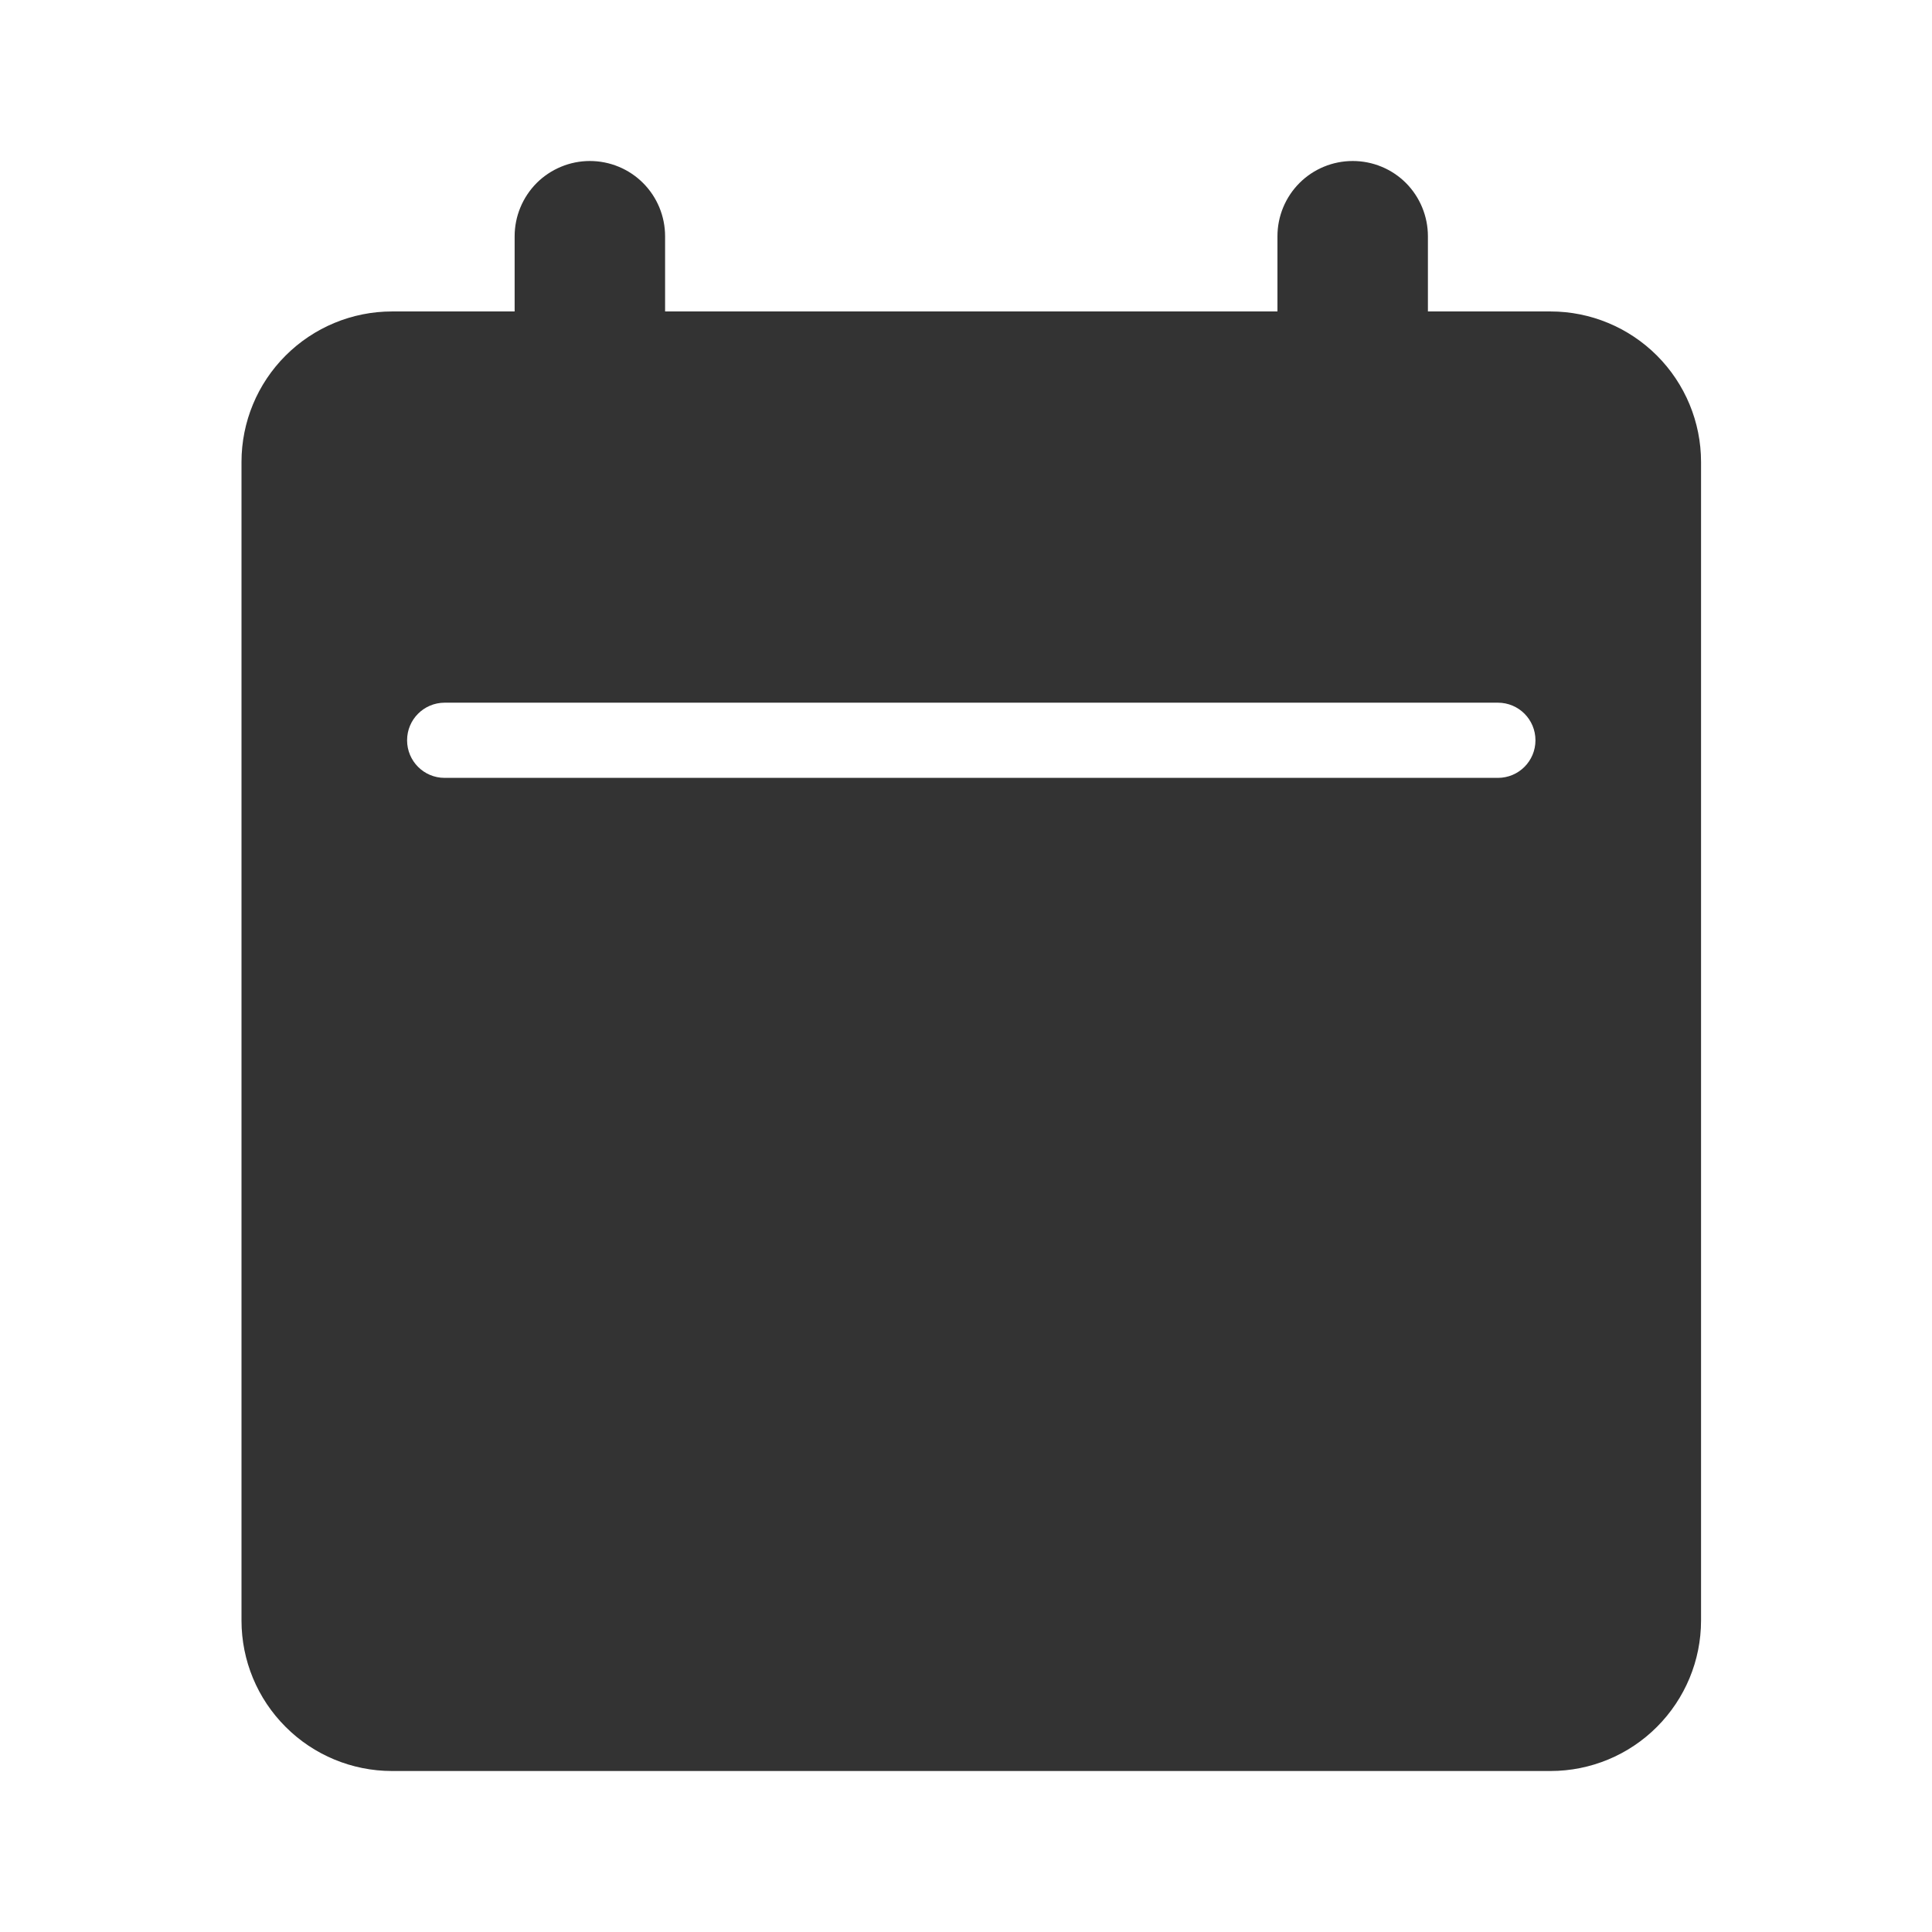 <svg width="24" height="24" viewBox="0 0 24 24" fill="none" xmlns="http://www.w3.org/2000/svg">
<g clip-path="url(#clip0_1135_15478)">
<path d="M16.804 2C17.052 2 17.29 2.098 17.465 2.273C17.64 2.449 17.738 2.687 17.738 2.935V3.869H19.262C19.757 3.869 20.233 4.067 20.583 4.417C20.933 4.767 21.131 5.243 21.131 5.738V20.131C21.131 20.627 20.933 21.102 20.583 21.452C20.233 21.803 19.757 22 19.262 22H4.869C4.374 22 3.898 21.803 3.548 21.452C3.197 21.102 3 20.627 3 20.131V5.738C3 5.243 3.197 4.767 3.548 4.417C3.898 4.067 4.374 3.869 4.869 3.869H6.393V2.935C6.393 2.687 6.492 2.449 6.667 2.273C6.842 2.099 7.08 2 7.327 2C7.575 2 7.813 2.098 7.988 2.273C8.164 2.449 8.262 2.687 8.262 2.935V3.869H15.869V2.935C15.869 2.687 15.967 2.449 16.143 2.273C16.318 2.098 16.556 2 16.804 2ZM5.523 8.729C5.265 8.73 5.057 8.938 5.057 9.196C5.057 9.454 5.265 9.663 5.523 9.663H18.607C18.866 9.663 19.074 9.454 19.074 9.196C19.074 8.938 18.866 8.729 18.607 8.729H5.523Z" fill="#333333"/>
</g>
<defs>
<clipPath id="clip0_1135_15478">
<rect width="24" height="24" fill="white"/>
</clipPath>
</defs>
</svg>
